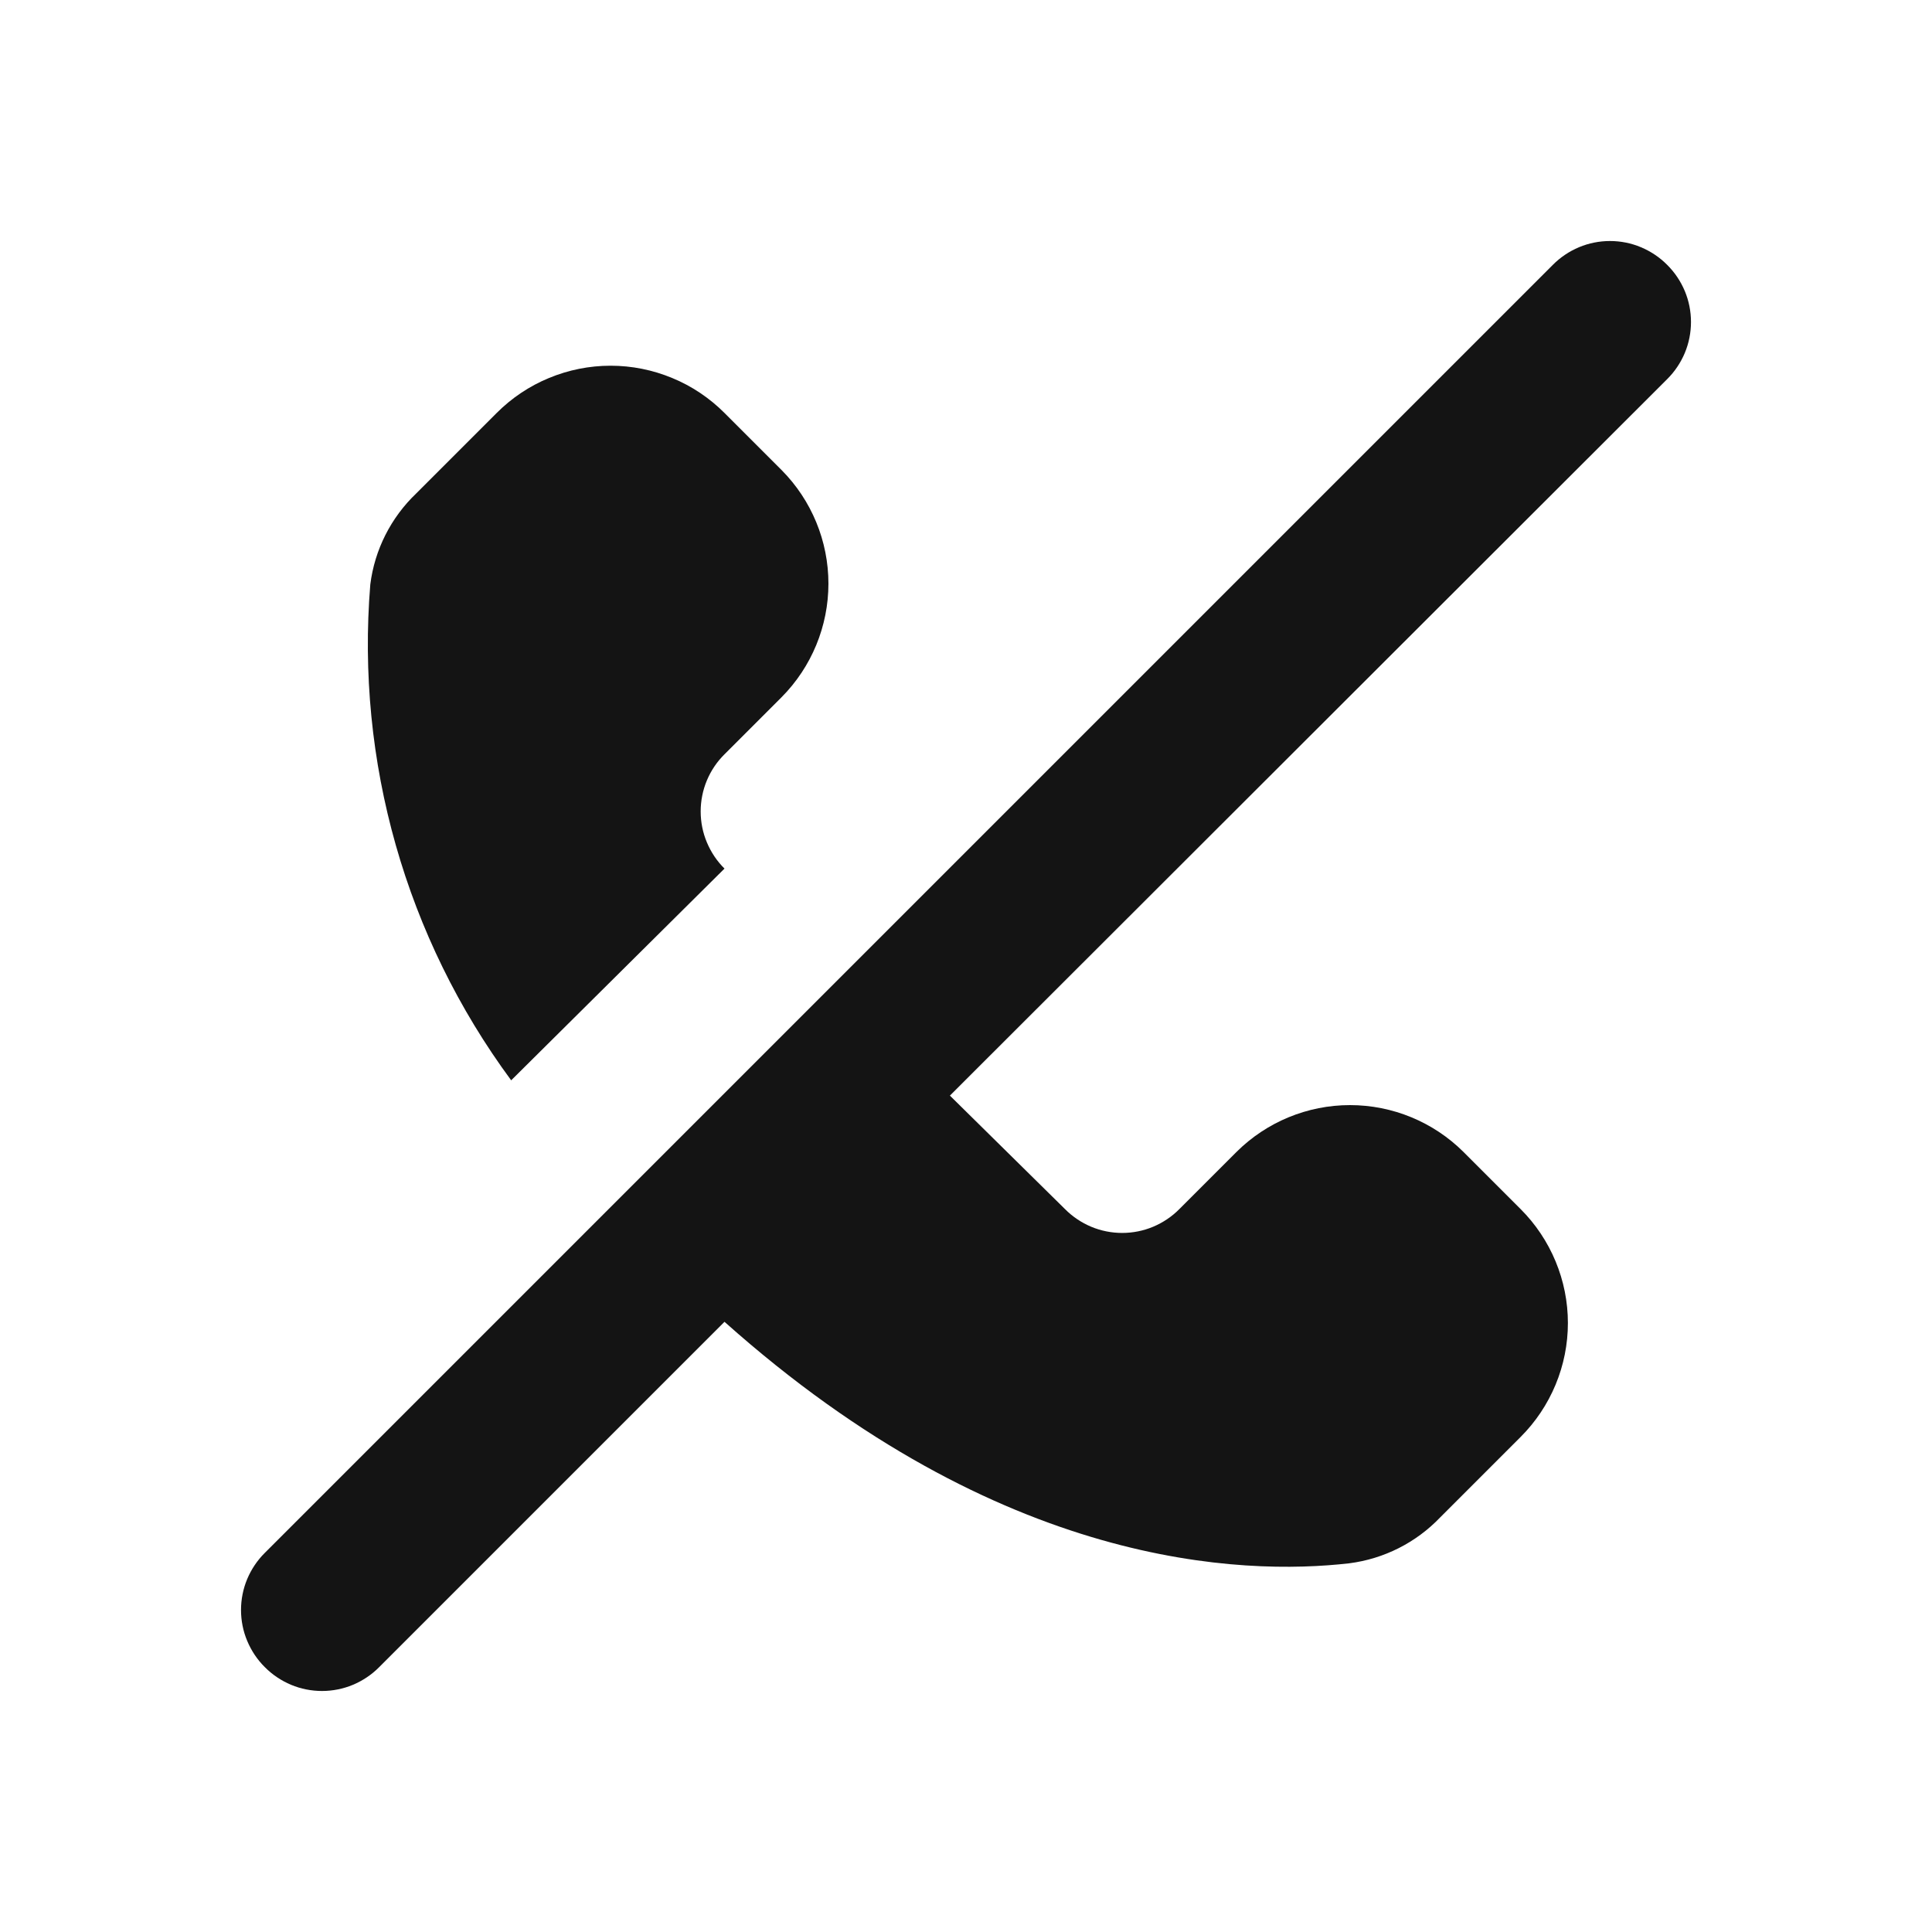 <svg width="24" height="24" viewBox="0 0 24 24" fill="none" xmlns="http://www.w3.org/2000/svg">
<path d="M20.71 3.29C20.617 3.196 20.506 3.122 20.384 3.071C20.263 3.02 20.132 2.994 20 2.994C19.868 2.994 19.737 3.02 19.615 3.071C19.494 3.122 19.383 3.196 19.29 3.29L3.29 19.29C3.196 19.383 3.122 19.494 3.071 19.615C3.02 19.737 2.994 19.868 2.994 20C2.994 20.132 3.02 20.263 3.071 20.384C3.122 20.506 3.196 20.617 3.29 20.71C3.383 20.804 3.494 20.878 3.615 20.929C3.737 20.98 3.868 21.006 4 21.006C4.132 21.006 4.263 20.98 4.385 20.929C4.506 20.878 4.617 20.804 4.71 20.71L9 16.42C12.44 19.49 15.44 19.57 16.76 19.42C17.191 19.365 17.59 19.164 17.89 18.85L18.89 17.85C19.076 17.664 19.223 17.444 19.324 17.201C19.425 16.958 19.477 16.698 19.477 16.435C19.477 16.172 19.425 15.912 19.324 15.669C19.223 15.426 19.076 15.206 18.89 15.02L18.18 14.31C17.805 13.937 17.298 13.728 16.77 13.728C16.242 13.728 15.735 13.937 15.36 14.31L14.65 15.02C14.557 15.114 14.446 15.188 14.325 15.239C14.203 15.29 14.072 15.316 13.94 15.316C13.808 15.316 13.677 15.29 13.555 15.239C13.434 15.188 13.323 15.114 13.23 15.02L11.8 13.61L20.71 4.71C20.804 4.617 20.878 4.506 20.929 4.385C20.98 4.263 21.006 4.132 21.006 4C21.006 3.868 20.98 3.737 20.929 3.615C20.878 3.494 20.804 3.383 20.71 3.29ZM9 10.79C8.906 10.697 8.832 10.586 8.781 10.464C8.73 10.343 8.704 10.212 8.704 10.08C8.704 9.948 8.73 9.817 8.781 9.695C8.832 9.573 8.906 9.463 9 9.37L9.71 8.66C10.082 8.285 10.291 7.778 10.291 7.25C10.291 6.722 10.082 6.215 9.71 5.84L9 5.13C8.814 4.944 8.594 4.796 8.351 4.696C8.108 4.595 7.848 4.543 7.585 4.543C7.322 4.543 7.062 4.595 6.819 4.696C6.576 4.796 6.356 4.944 6.17 5.13L5.17 6.13C4.856 6.43 4.654 6.829 4.6 7.26C4.42 9.457 5.041 11.646 6.35 13.42L9 10.79Z" fill="#141414"/>
</svg>
